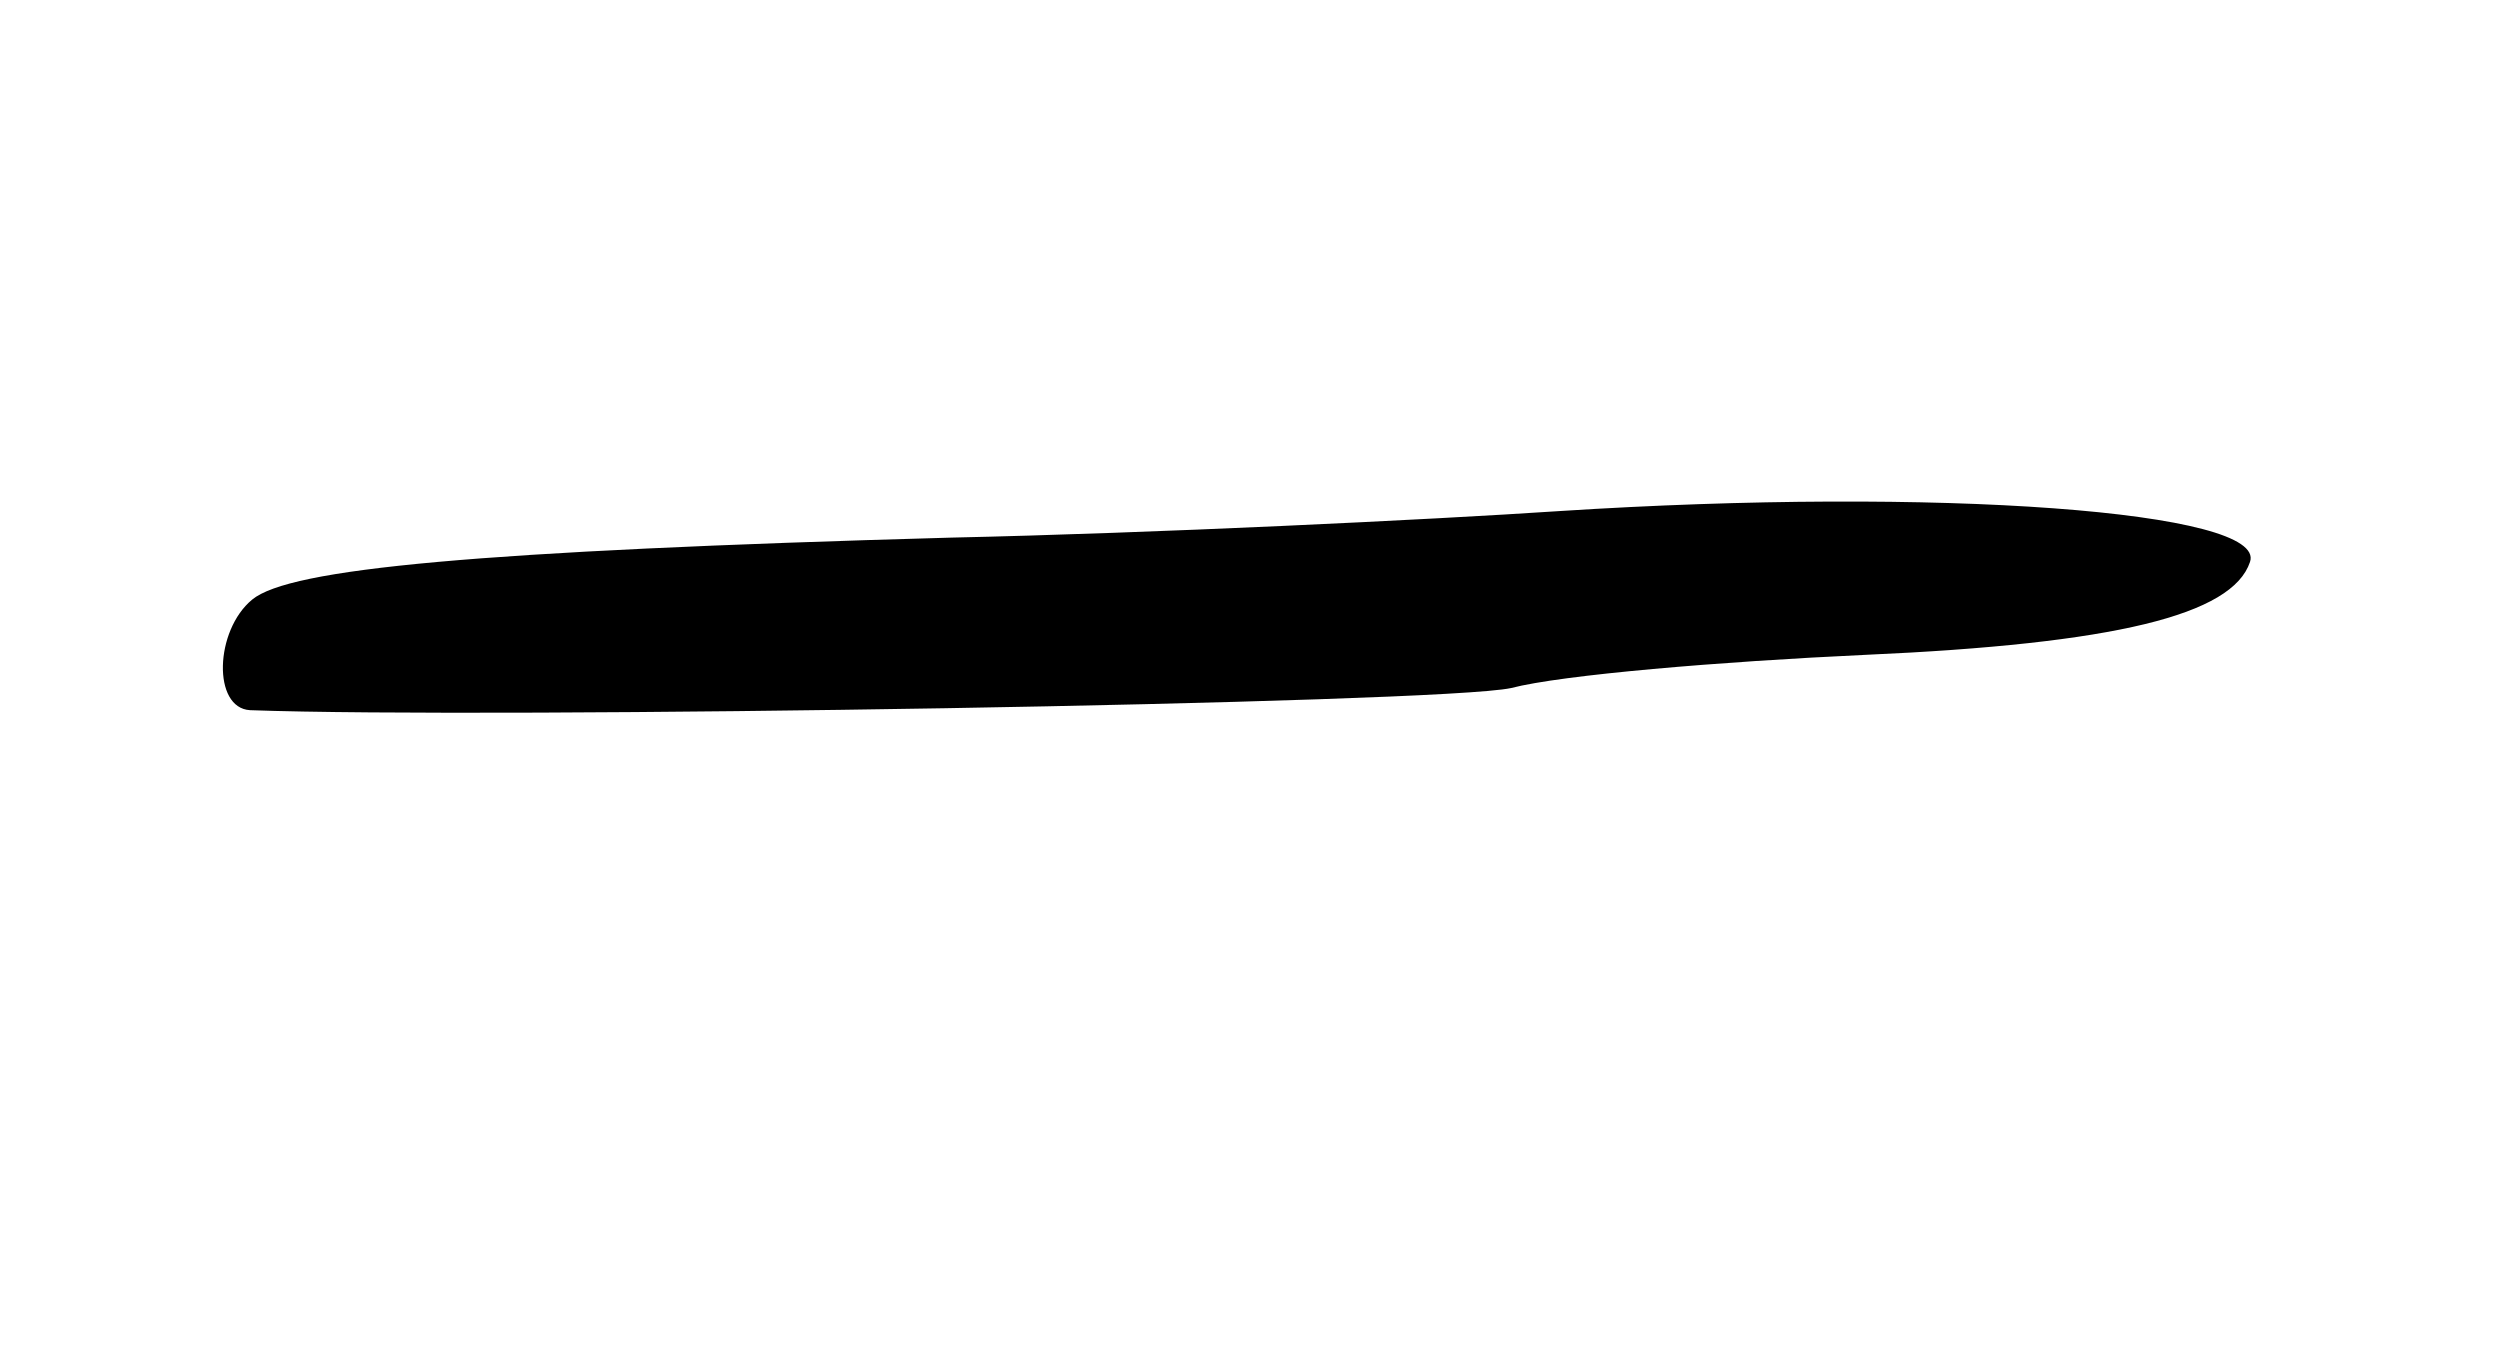 <svg version="1.0" xmlns="http://www.w3.org/2000/svg"
 width="113pt" height="61pt" viewBox="0 0 113 61"
 preserveAspectRatio="xMidYMid meet">
<g transform="translate(0,61) scale(0.1,-0.1)"
fill="#000000" stroke="none">
<path d="M705 379 c-60 -4 -184 -10 -275 -12 -215 -6 -299 -14 -316 -28 -17
-14 -18 -49 -1 -50 109 -4 538 3 570 10 23 6 95 12 160 15 113 5 166 18 174
42 8 23 -141 34 -312 23z"/>
</g>
</svg>
